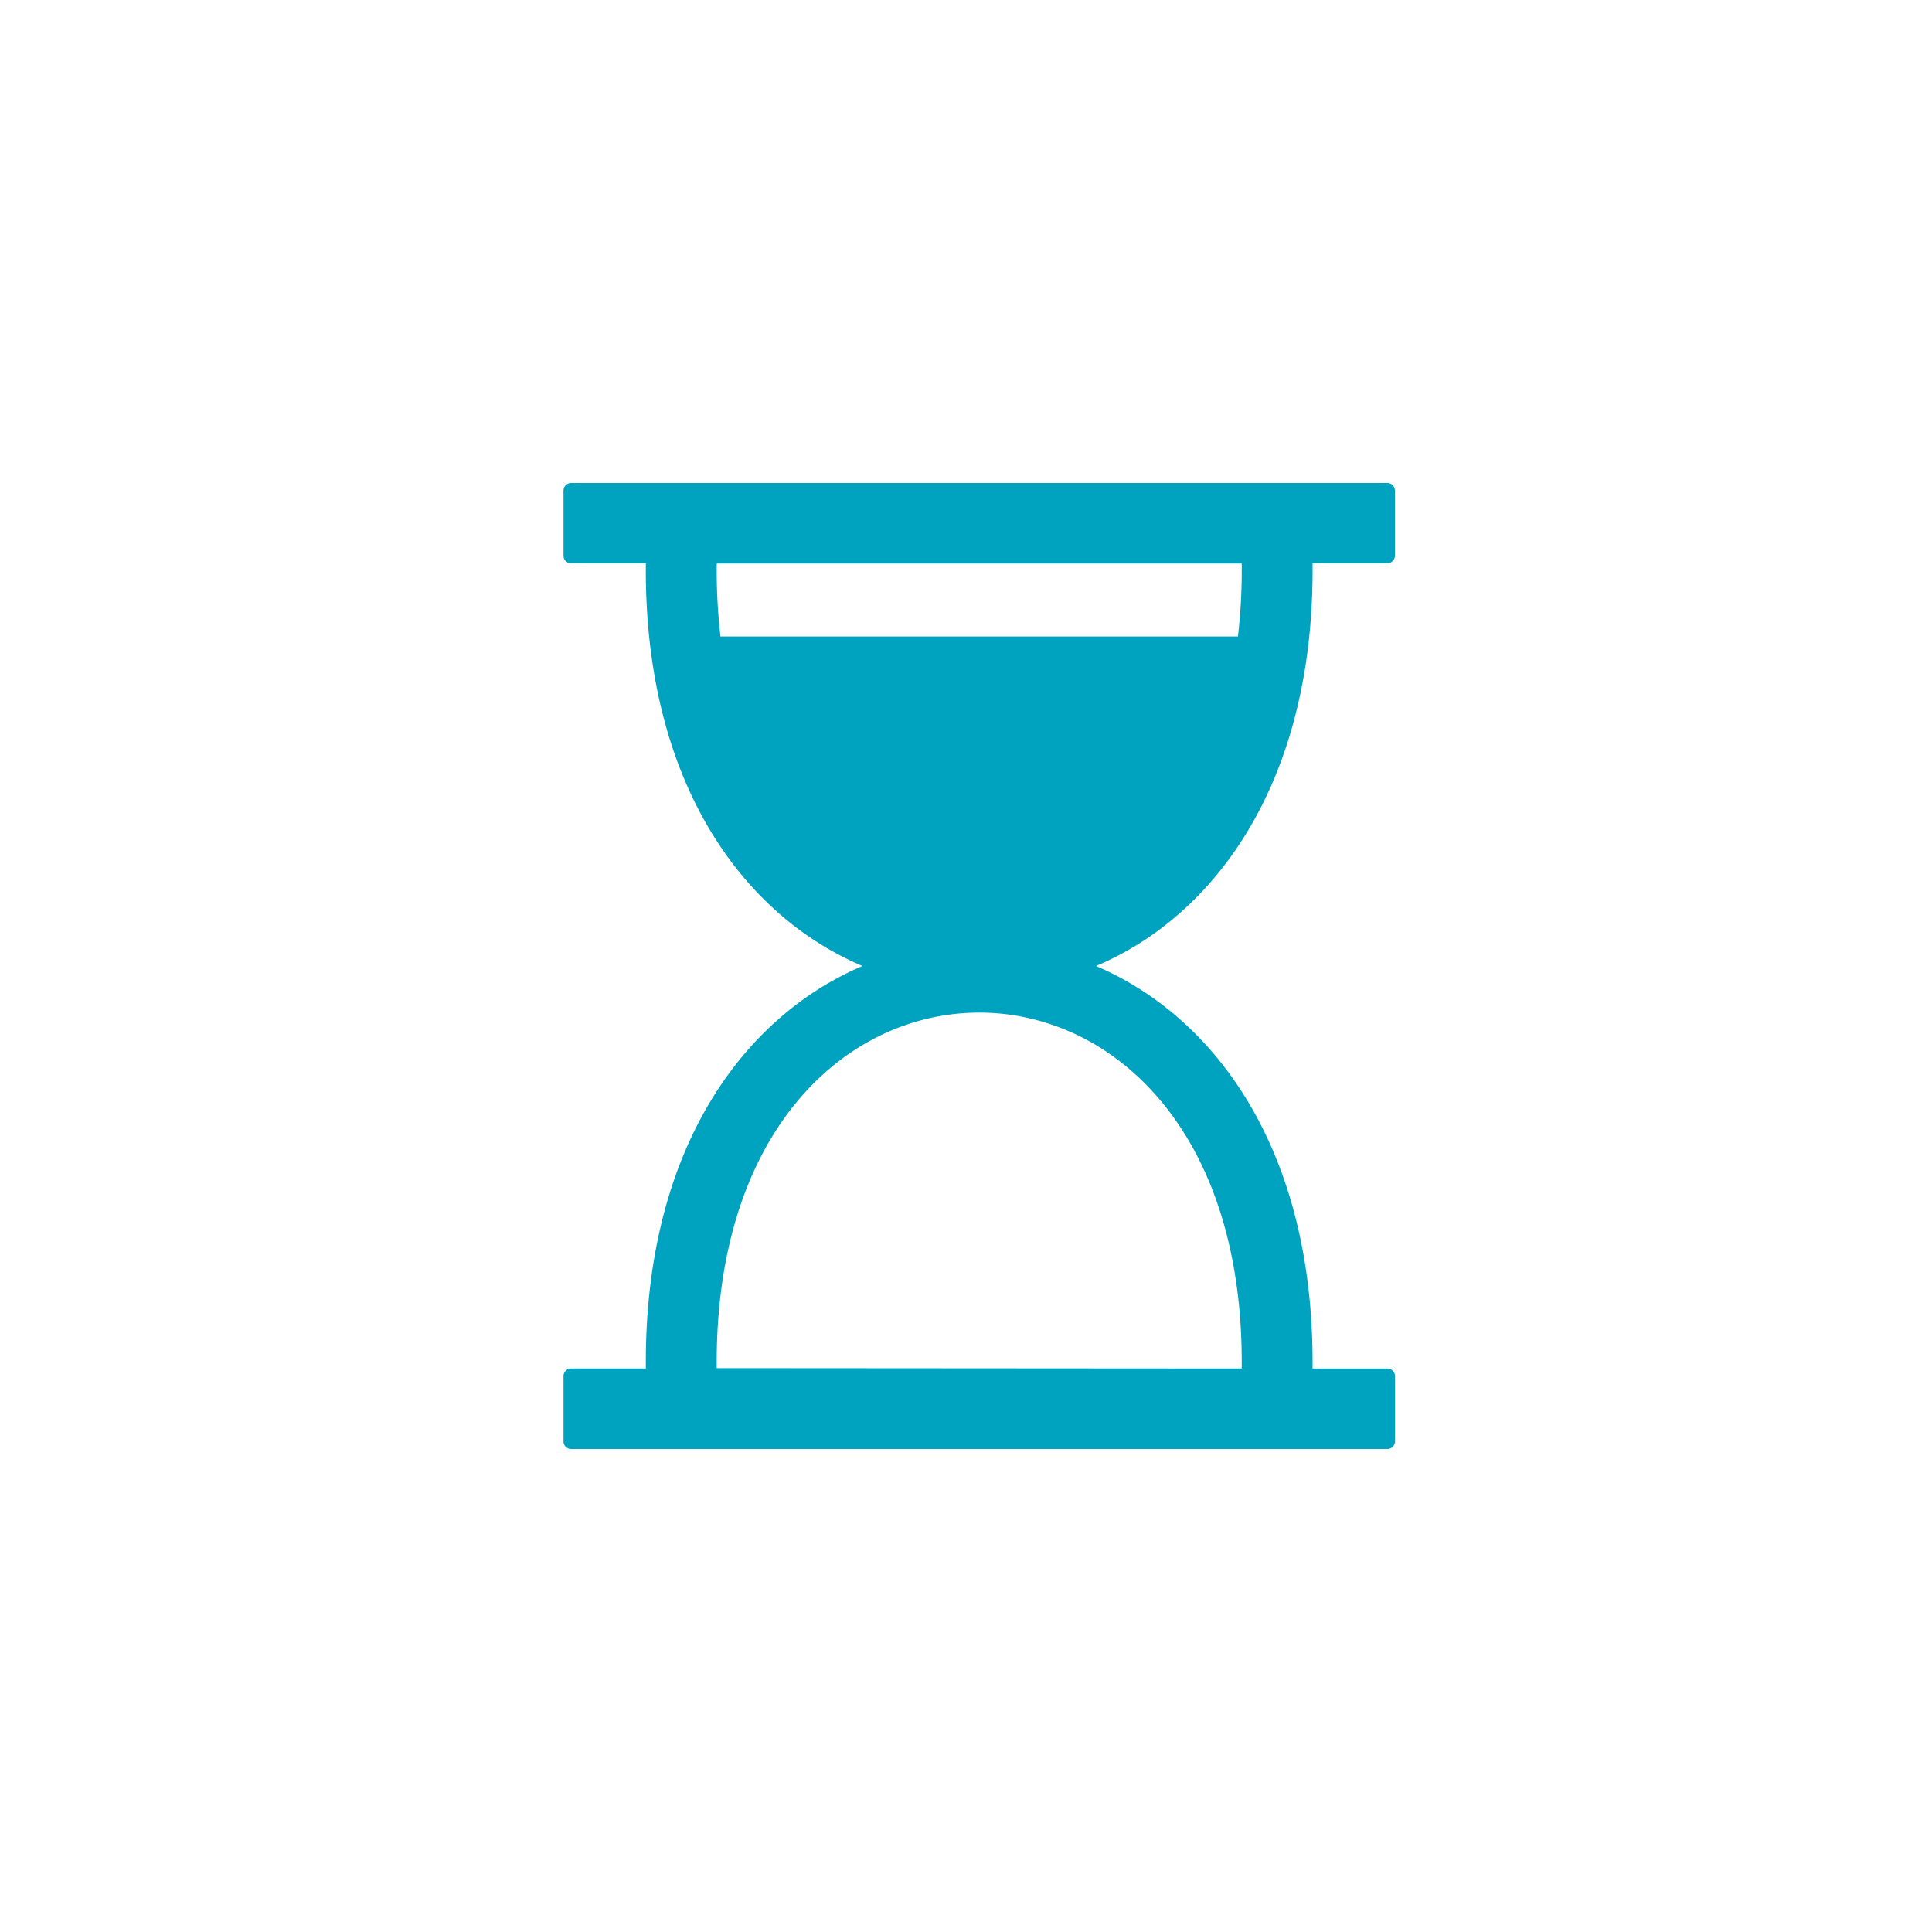 <svg xmlns="http://www.w3.org/2000/svg" width="48" height="48" viewBox="0 0 48 48">
  <g id="Group_223509" data-name="Group 223509" transform="translate(-144 -582)">
    <rect id="Rectangle_27361" data-name="Rectangle 27361" width="48" height="48" rx="8" transform="translate(144 582)" fill="#e6fcff" opacity="0"/>
    <g id="sand-clock-full" transform="translate(158 594)">
      <path id="Path_172498" data-name="Path 172498" d="M16.85,22c.038-3.879-1.357-6.471-3.258-7.8a5.76,5.76,0,0,0-2.37-.971,5.6,5.6,0,0,0-2.49.162c-2.683.8-4.972,3.659-4.925,8.6ZM3.9,3.813H16.756A14.175,14.175,0,0,0,16.85,2H3.808A14.136,14.136,0,0,0,3.9,3.813ZM.178,22H2.046c-.05-5.38,2.377-8.718,5.381-10C4.421,10.723,1.993,7.381,2.046,1.995H.178A.19.19,0,0,1,0,1.795V.2A.19.19,0,0,1,.178,0h20.3a.19.19,0,0,1,.178.2V1.795a.191.191,0,0,1-.178.2H18.61c.044,4.534-1.676,7.625-4.013,9.253A7.611,7.611,0,0,1,13.231,12a7.668,7.668,0,0,1,1.366.758c2.335,1.627,4.054,4.715,4.013,9.242h1.87a.191.191,0,0,1,.178.2V23.8a.191.191,0,0,1-.178.2H.178A.191.191,0,0,1,0,23.8V22.205A.191.191,0,0,1,.178,22Z" fill="#00a3bf"/>
    </g>
  </g>
</svg>
